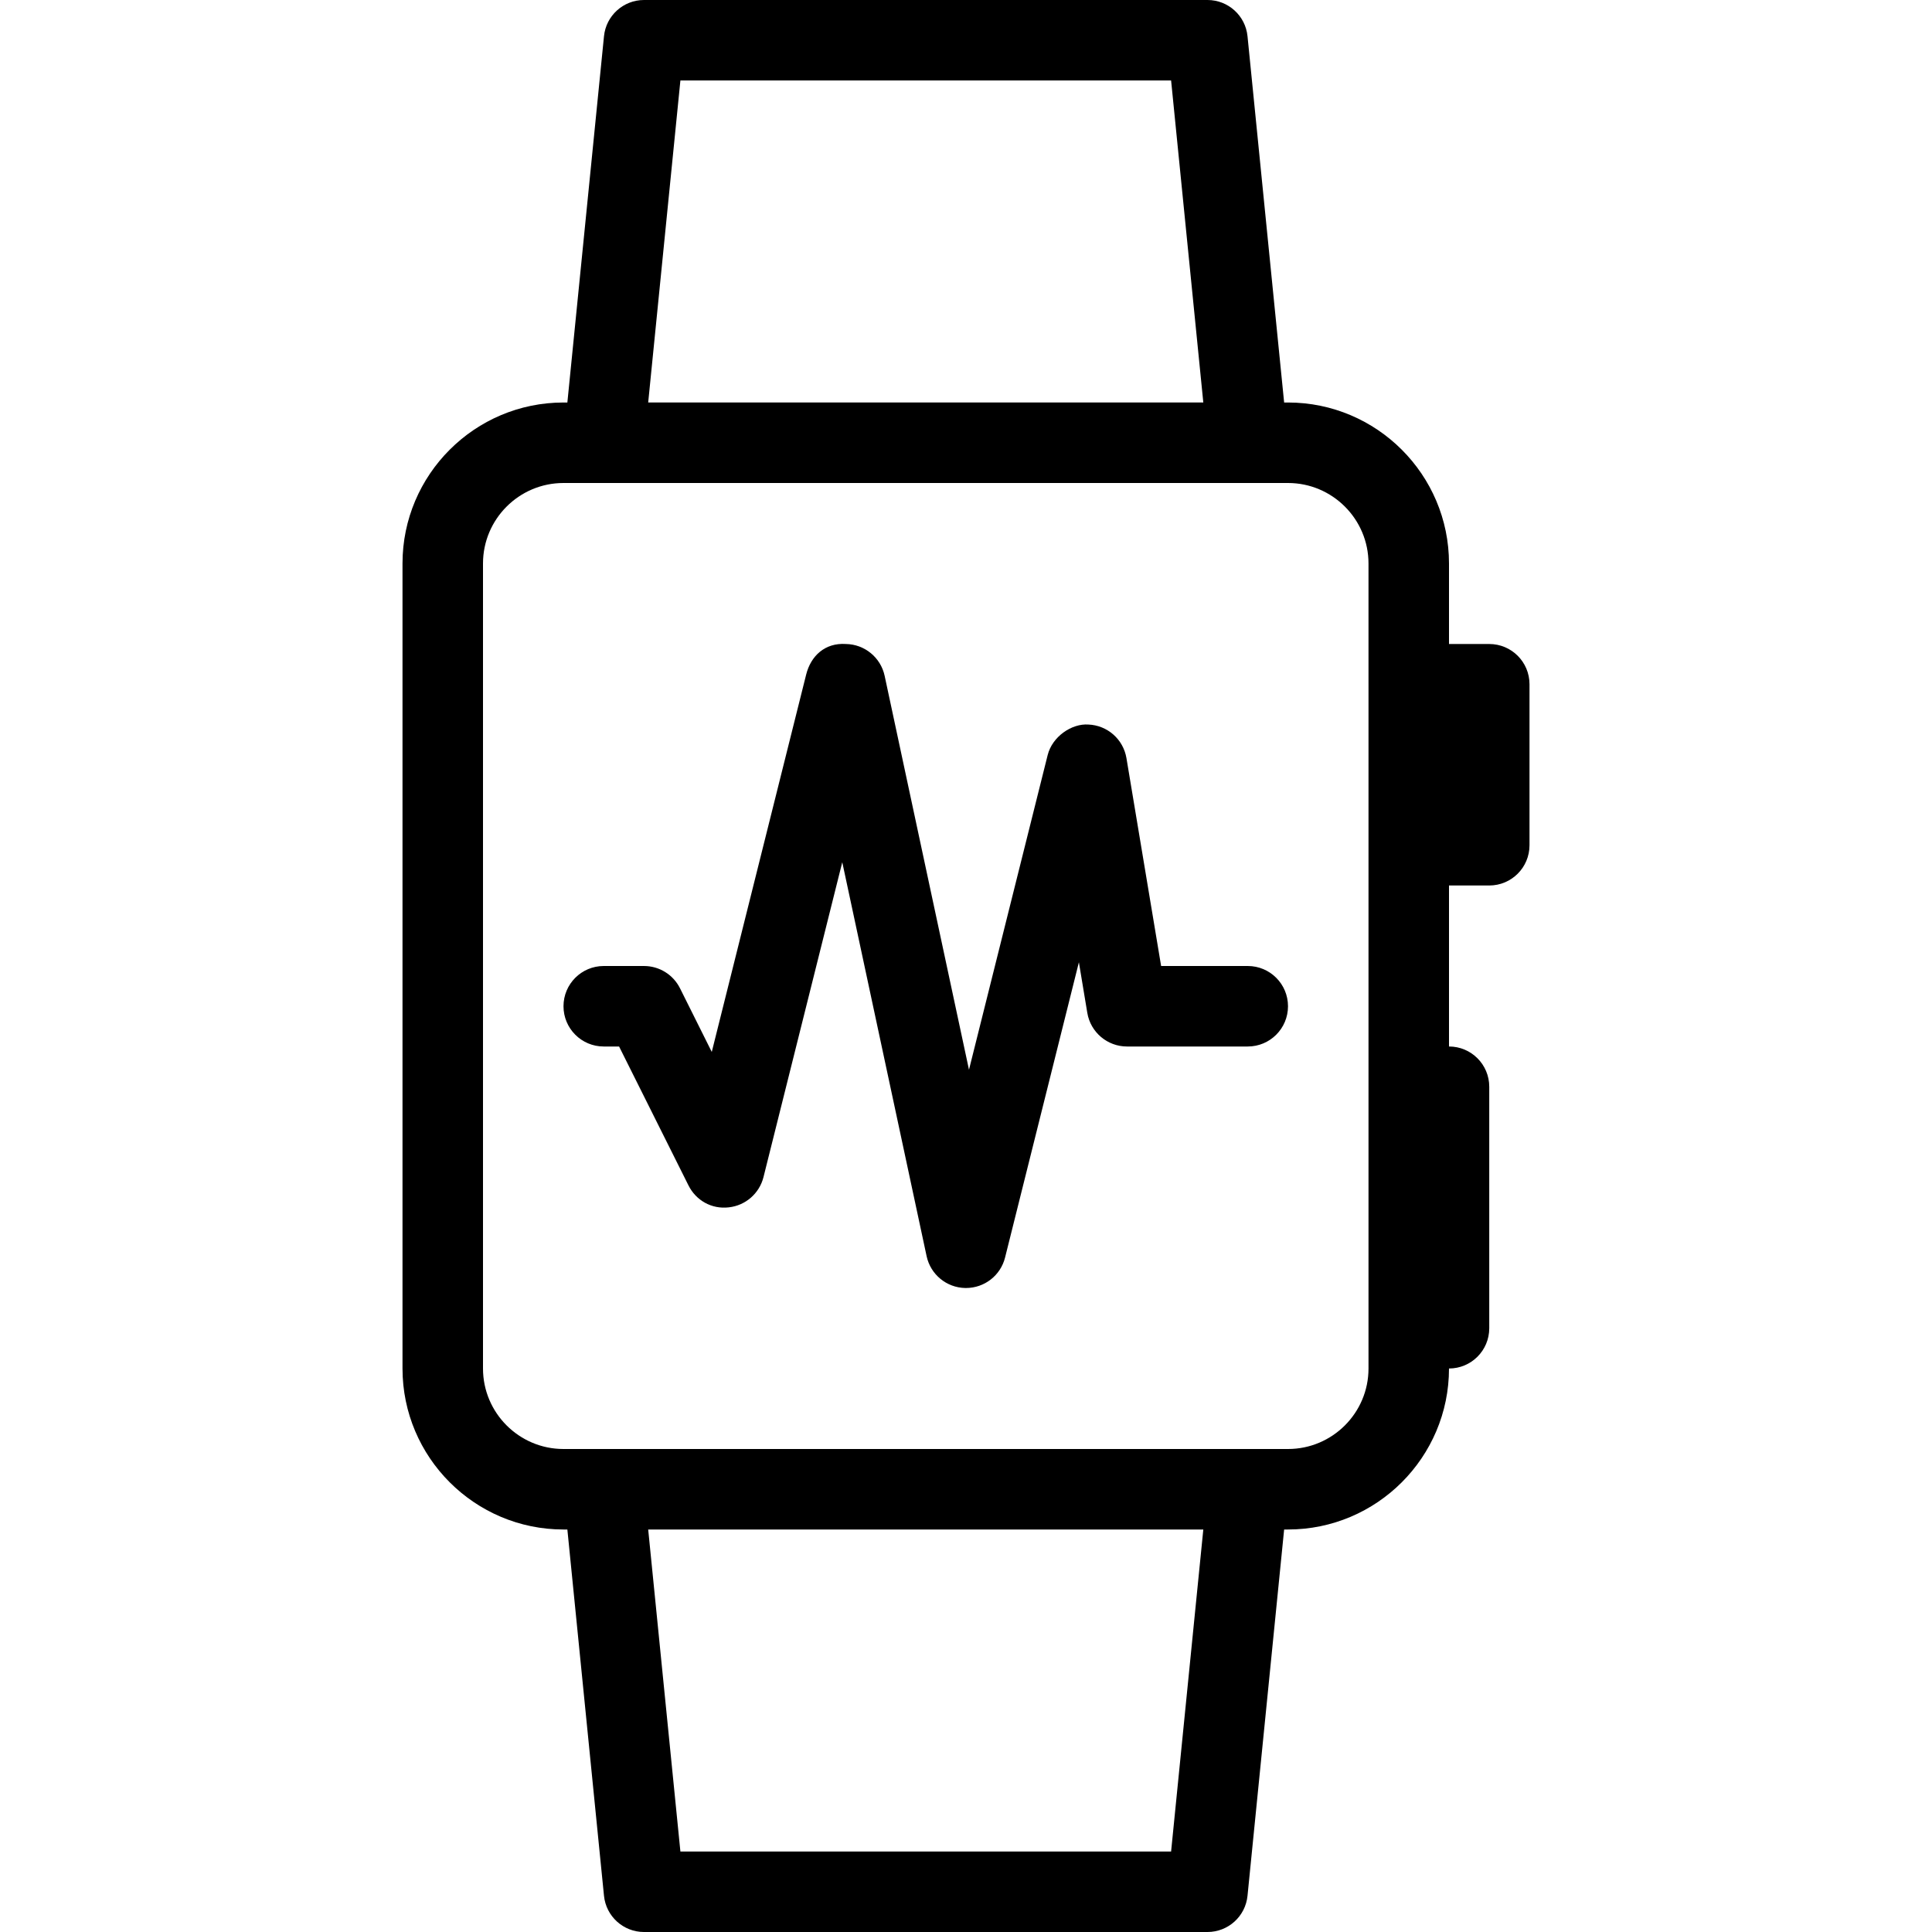<?xml version="1.0" encoding="iso-8859-1"?>
<!-- Generator: Adobe Illustrator 19.0.0, SVG Export Plug-In . SVG Version: 6.00 Build 0)  -->
<svg version="1.1" id="Capa_1" xmlns="http://www.w3.org/2000/svg" xmlns:xlink="http://www.w3.org/1999/xlink" x="0px" y="0px"
	 viewBox="0 0 512 512" style="enable-background:new 0 0 512 512;" xml:space="preserve">
<g>
	<g>
		<g>
			<path d="M330.667,256h-22.958l-9.188-55.083c-0.833-4.99-5.042-8.708-10.104-8.906c-4.375-0.313-9.542,3.167-10.771,8.073
				l-20.854,83.406l-22.354-104.396c-1.042-4.844-5.292-8.344-10.25-8.427c-5.667-0.375-9.333,3.26-10.542,8.083l-25.021,100.021
				l-8.417-16.865c-1.813-3.625-5.5-5.906-9.542-5.906H160c-5.896,0-10.667,4.771-10.667,10.667c0,5.896,4.771,10.667,10.667,10.667
				h4.063l18.375,36.781c1.979,3.99,6.125,6.385,10.708,5.844c4.438-0.49,8.104-3.688,9.188-8.021l20.875-83.438l22.354,104.406
				c1.042,4.844,5.292,8.344,10.25,8.427c0.063,0,0.125,0,0.188,0c4.896,0,9.167-3.323,10.354-8.083l19.563-78.24l2.229,13.406
				c0.854,5.146,5.313,8.917,10.521,8.917h32c5.896,0,10.667-4.771,10.667-10.667C341.333,260.771,336.563,256,330.667,256z"/>
			<path d="M394.667,170.667H384v-21.333c0-23.531-19.146-42.667-42.667-42.667h-1.023l-9.706-97.063C330.063,4.156,325.479,0,320,0
				H170.667c-5.479,0-10.063,4.156-10.604,9.604l-9.706,97.063h-1.023c-23.521,0-42.667,19.135-42.667,42.667v213.333
				c0,23.531,19.146,42.667,42.667,42.667h1.023l9.706,97.063c0.542,5.448,5.125,9.604,10.604,9.604H320
				c5.479,0,10.063-4.156,10.604-9.604l9.706-97.063h1.023c23.521,0,42.667-19.135,42.667-42.667
				c5.896,0,10.667-4.771,10.667-10.667v-64c0-5.896-4.771-10.667-10.667-10.667v-42.667h10.667c5.896,0,10.667-4.771,10.667-10.667
				v-42.667C405.333,175.438,400.563,170.667,394.667,170.667z M180.313,21.333h130.042l8.535,85.333H171.777L180.313,21.333z
				 M310.354,490.667H180.313l-8.535-85.333h147.112L310.354,490.667z M362.667,181.333V224v138.667
				c0,11.76-9.563,21.333-21.333,21.333h-192C137.563,384,128,374.427,128,362.667V149.333c0-11.76,9.563-21.333,21.333-21.333h192
				c11.771,0,21.333,9.573,21.333,21.333V181.333z"/>
		</g>
	</g>
</g>
<g>
</g>
<g>
</g>
<g>
</g>
<g>
</g>
<g>
</g>
<g>
</g>
<g>
</g>
<g>
</g>
<g>
</g>
<g>
</g>
<g>
</g>
<g>
</g>
<g>
</g>
<g>
</g>
<g>
</g>
</svg>

